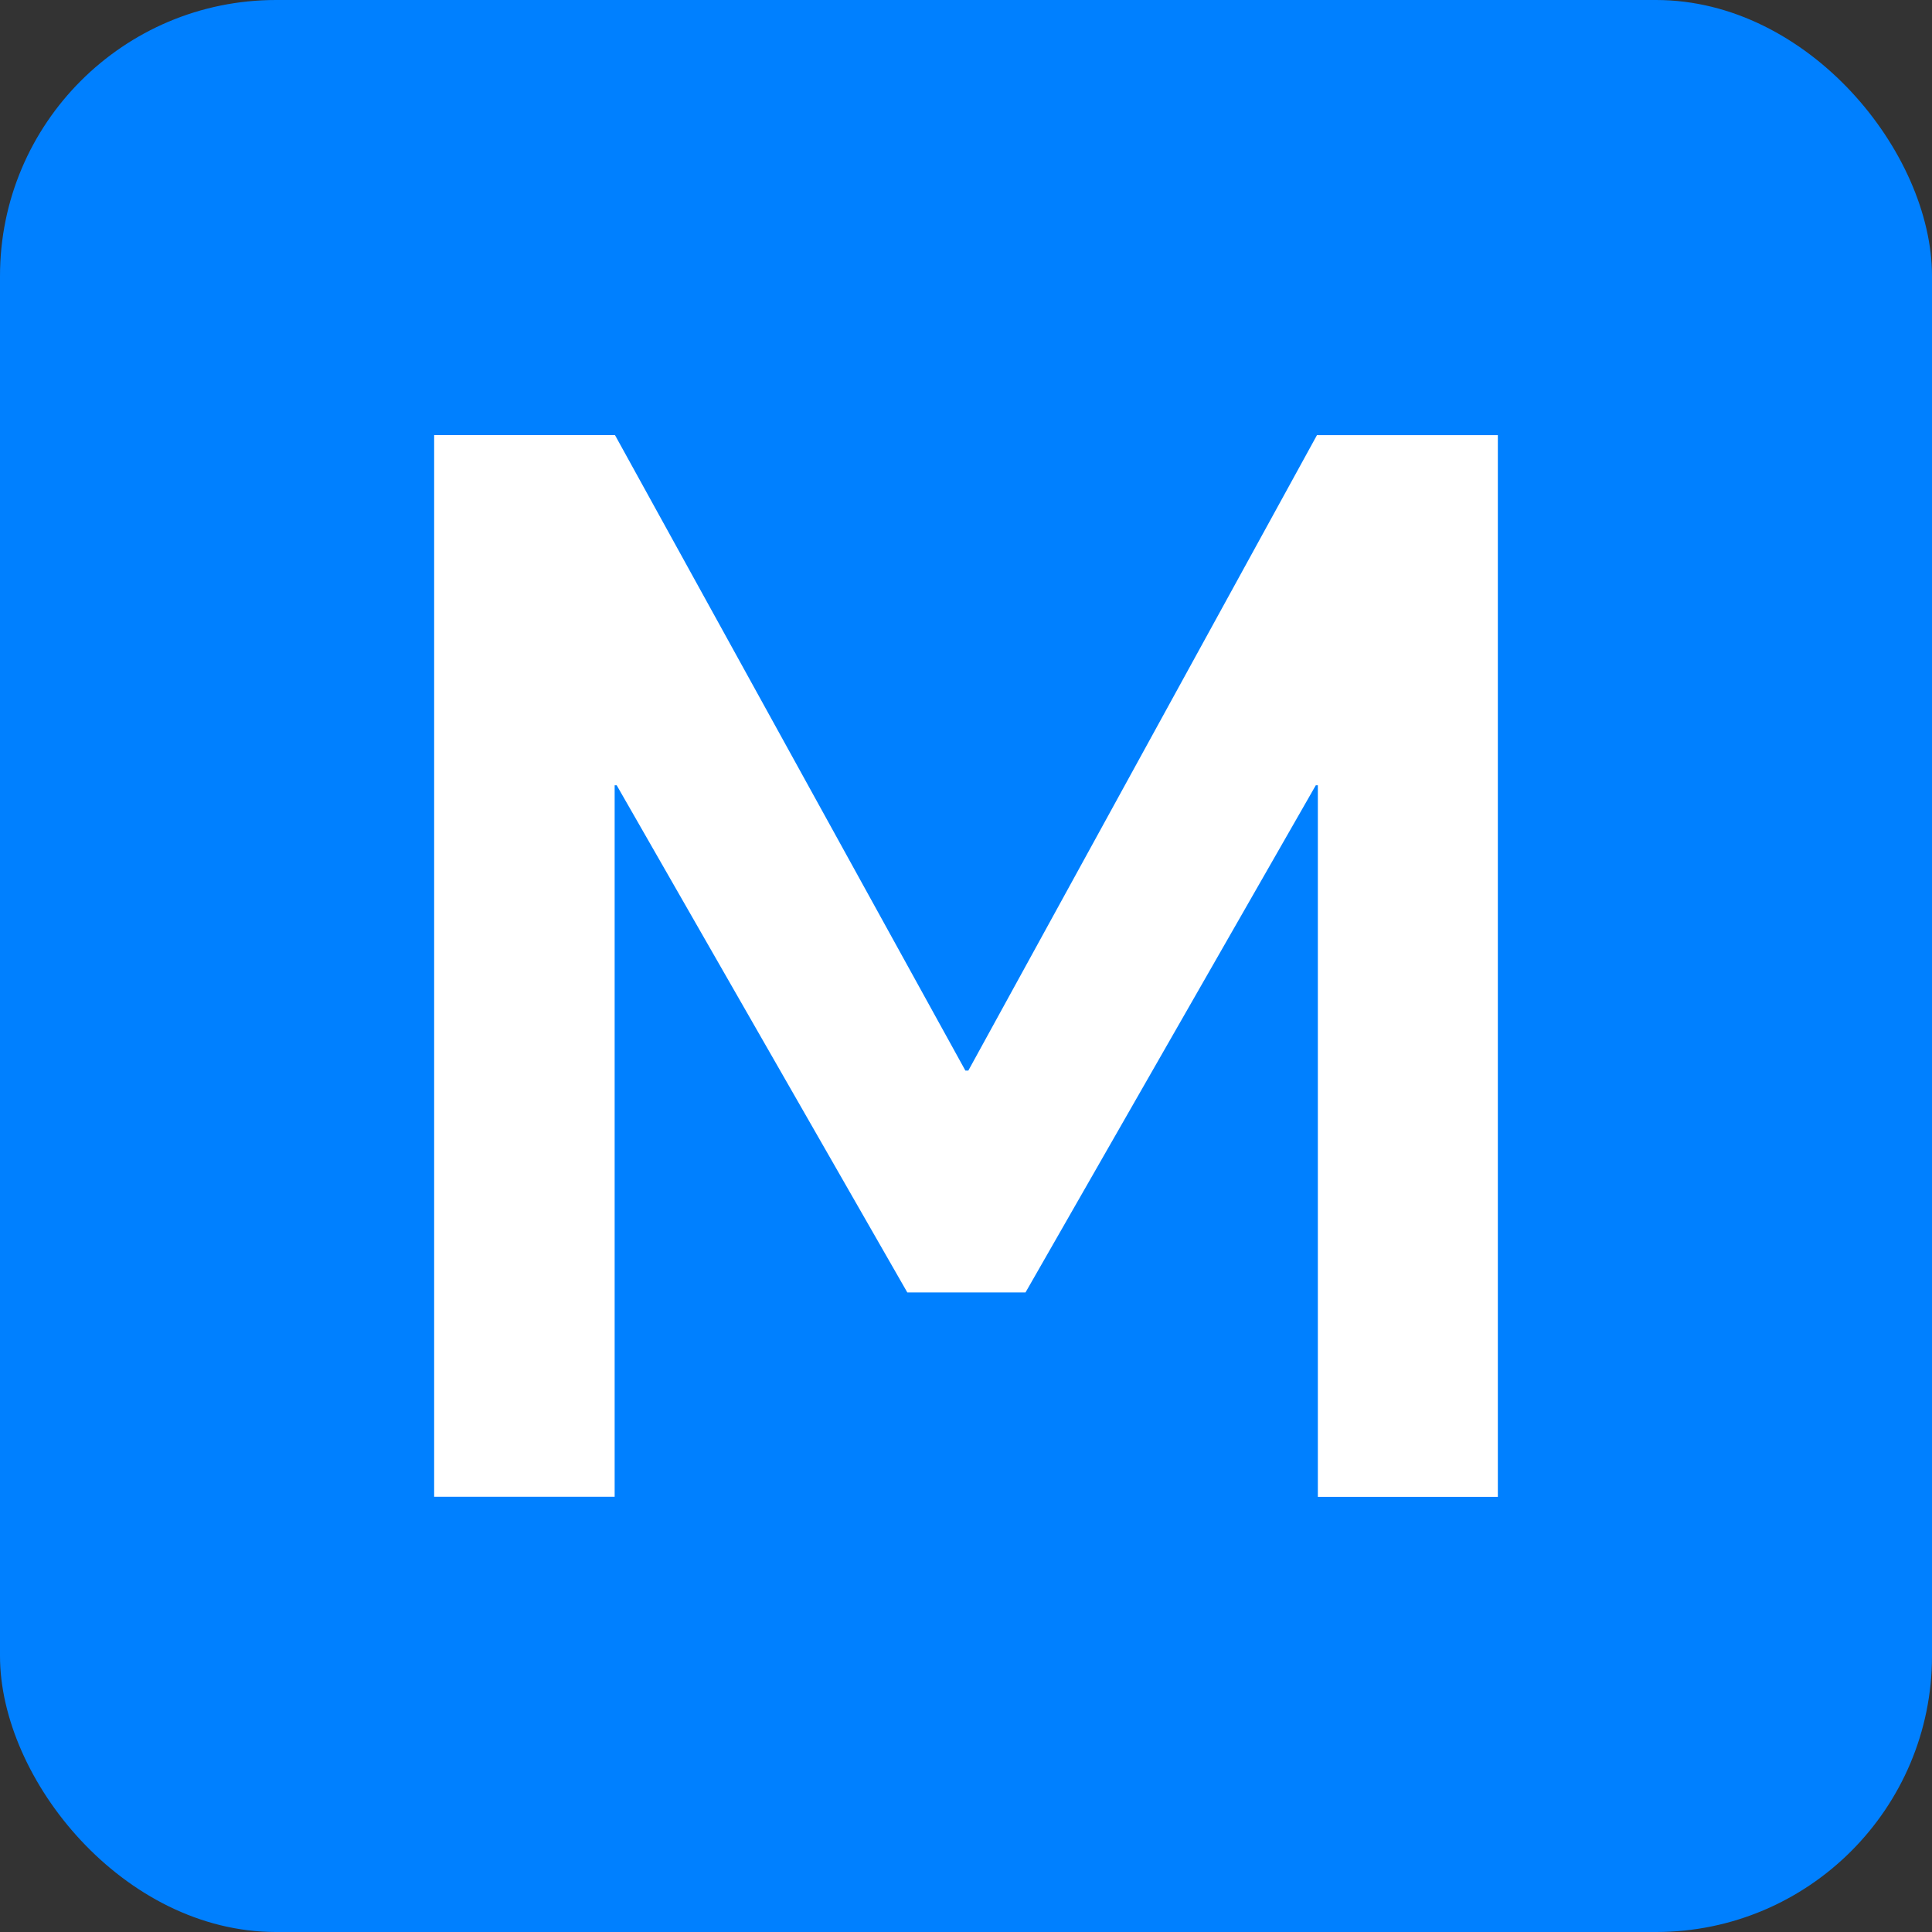 <svg xmlns="http://www.w3.org/2000/svg" width="35" height="35" viewBox="0 0 35 35">
  <rect x="0" y="0" width="35" height="35" fill="#333333" stroke="none"/>
  <g id="Group_70" data-name="Group 70" transform="translate(-2157 88)">
    <rect id="Rectangle_620" data-name="Rectangle 620" width="35" height="35" rx="5" transform="translate(2157 -88)" fill="#0080ff"/>
    <path id="Path_200" data-name="Path 200" d="M794.007,997.532h-.053l-6.348-11.513H784.33v19.233H787.6V992.363h.037l5.265,9.188h2.141l5.259-9.188h.037v12.891H803.6V986.02h-3.277Z" transform="translate(1380.535 -1066.137)" fill="#fff"/>
  </g>
</svg>
